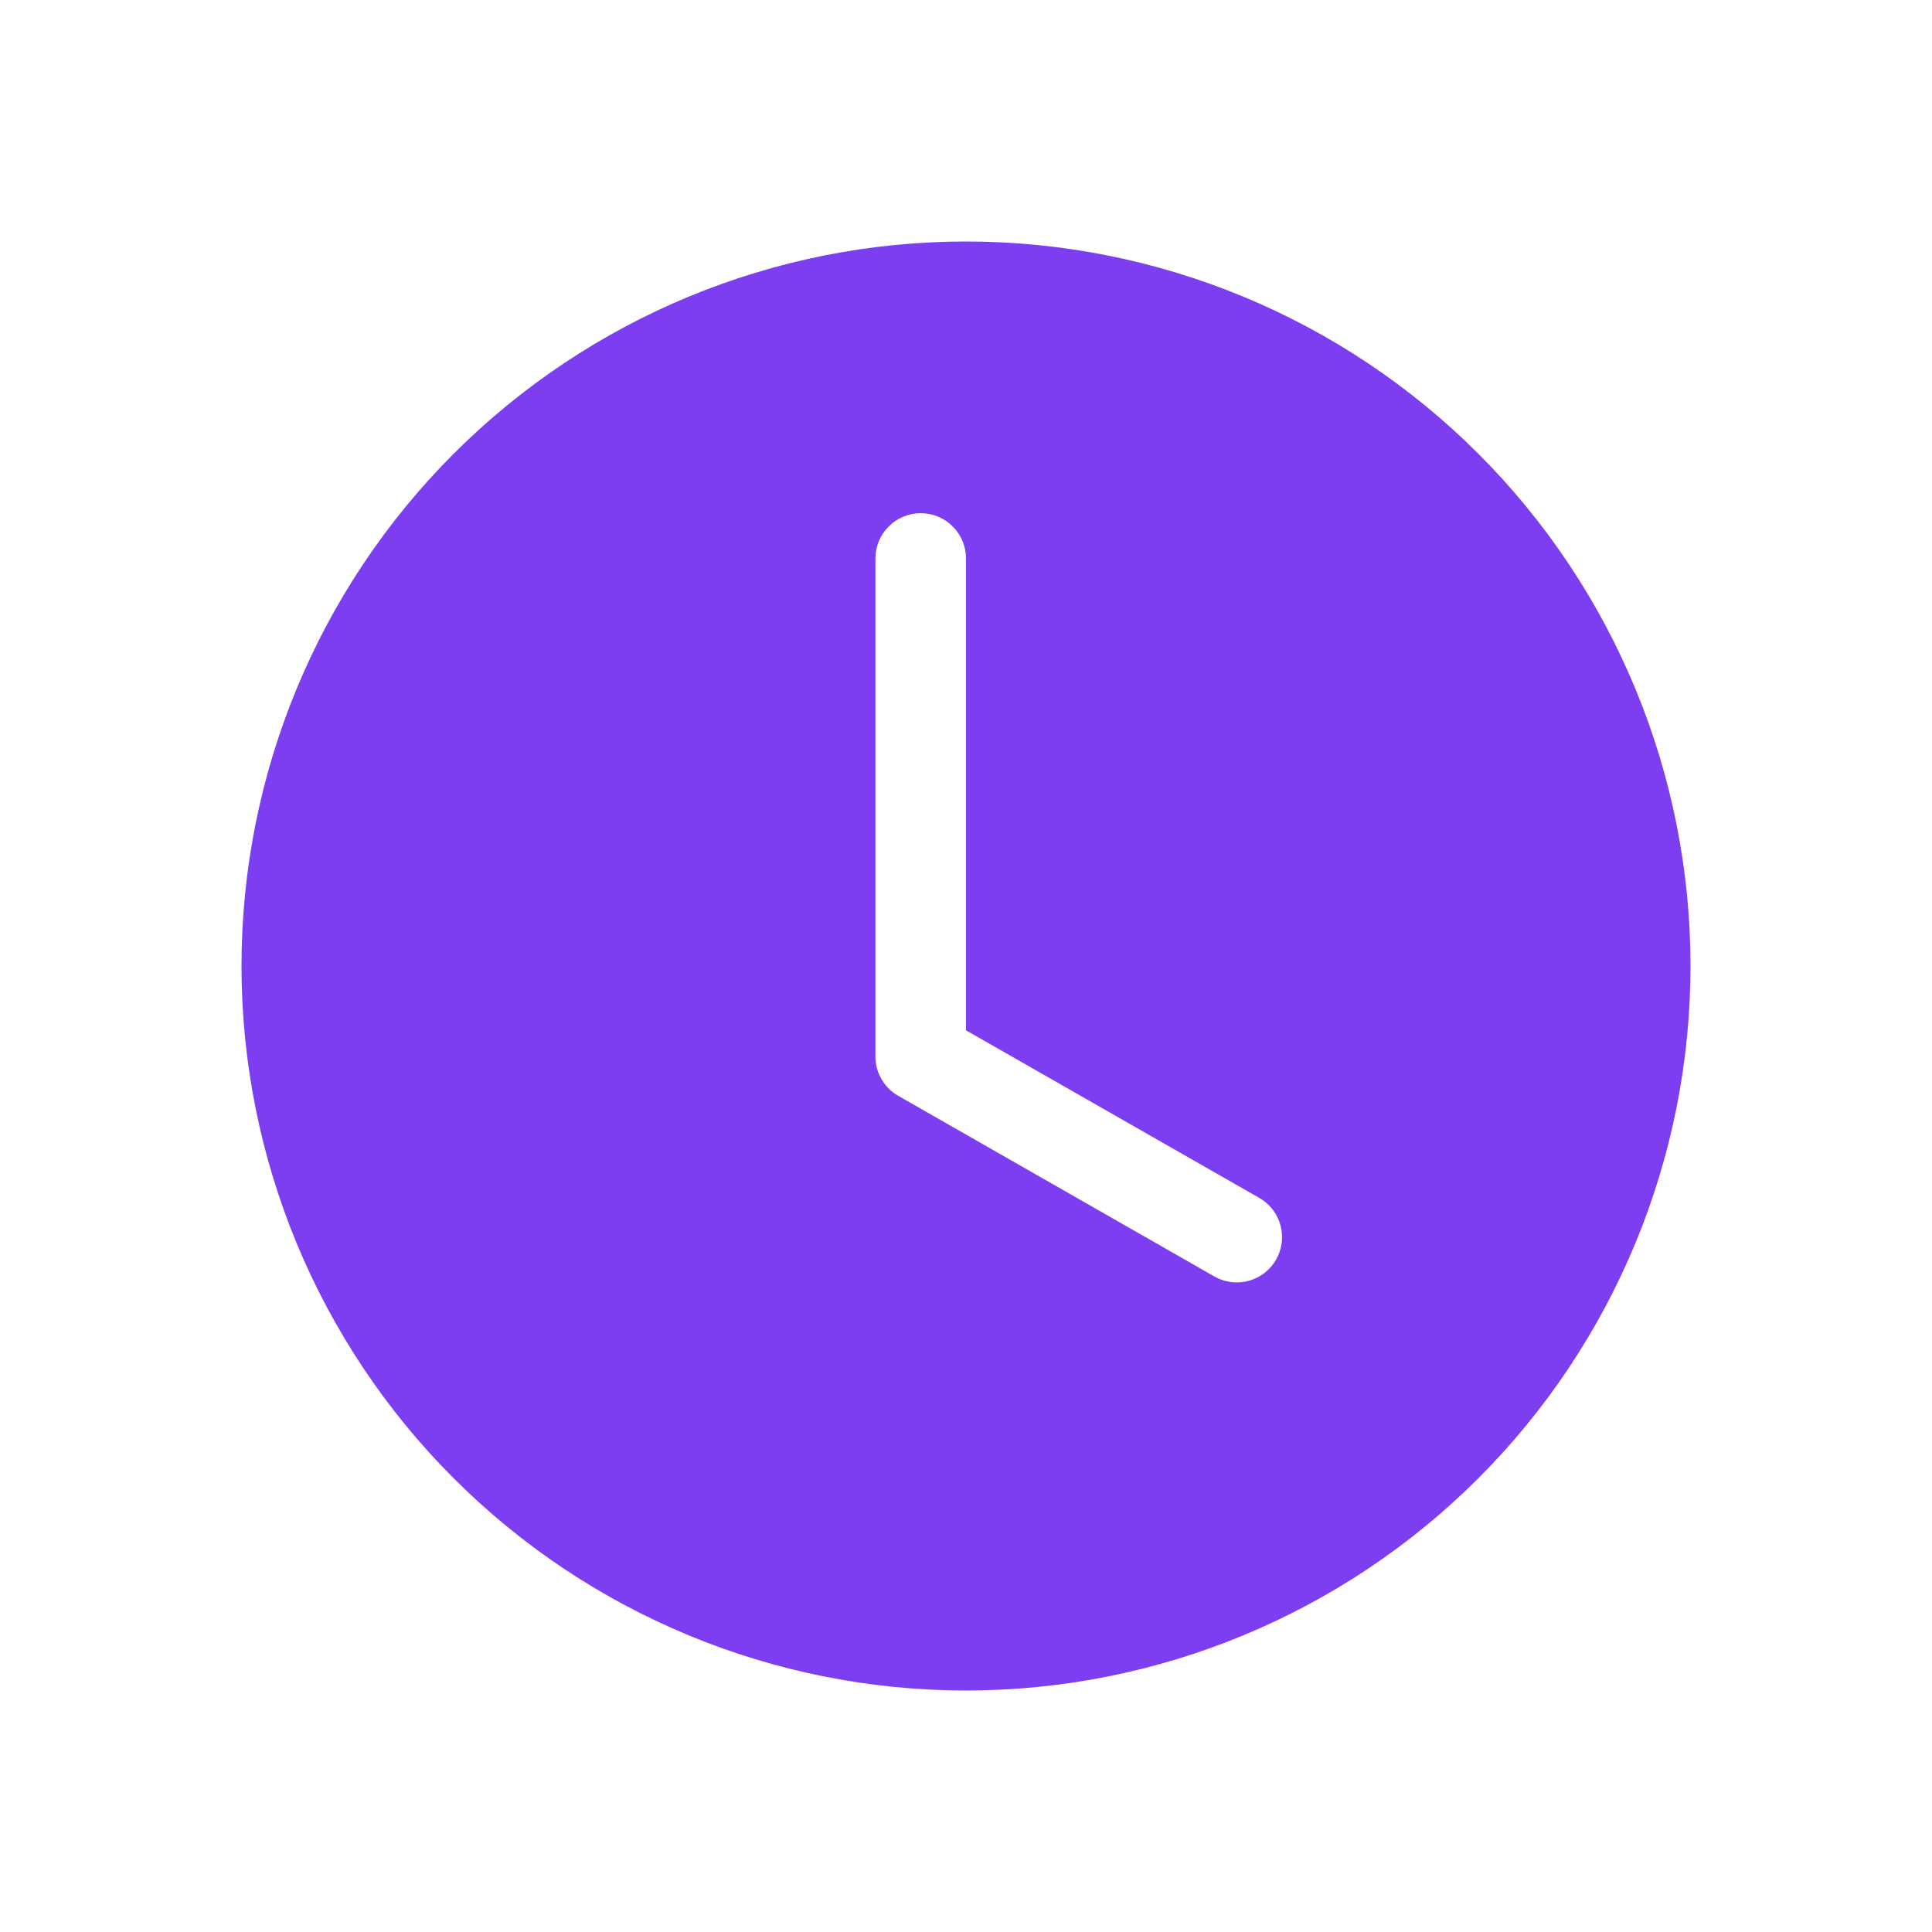 <svg width="24" height="24" viewBox="0 0 24 24" fill="none" xmlns="http://www.w3.org/2000/svg">
    <path d="M21 12C21 14.387 20.052 16.676 18.364 18.364C16.676 20.052 14.387 21 12 21C9.613 21 7.324 20.052 5.636 18.364C3.948 16.676 3 14.387 3 12C3 9.613 3.948 7.324 5.636 5.636C7.324 3.948 9.613 3 12 3C14.387 3 16.676 3.948 18.364 5.636C20.052 7.324 21 9.613 21 12ZM12 6.938C12 6.788 11.941 6.645 11.835 6.54C11.73 6.434 11.587 6.375 11.438 6.375C11.288 6.375 11.145 6.434 11.04 6.54C10.934 6.645 10.875 6.788 10.875 6.938V13.125C10.875 13.224 10.901 13.322 10.951 13.407C11.001 13.493 11.072 13.564 11.159 13.613L15.096 15.863C15.225 15.933 15.377 15.95 15.518 15.909C15.659 15.869 15.779 15.775 15.852 15.648C15.925 15.52 15.945 15.369 15.908 15.227C15.871 15.085 15.78 14.963 15.654 14.887L12 12.799V6.938Z" fill="#7D3EF2"/>
</svg>